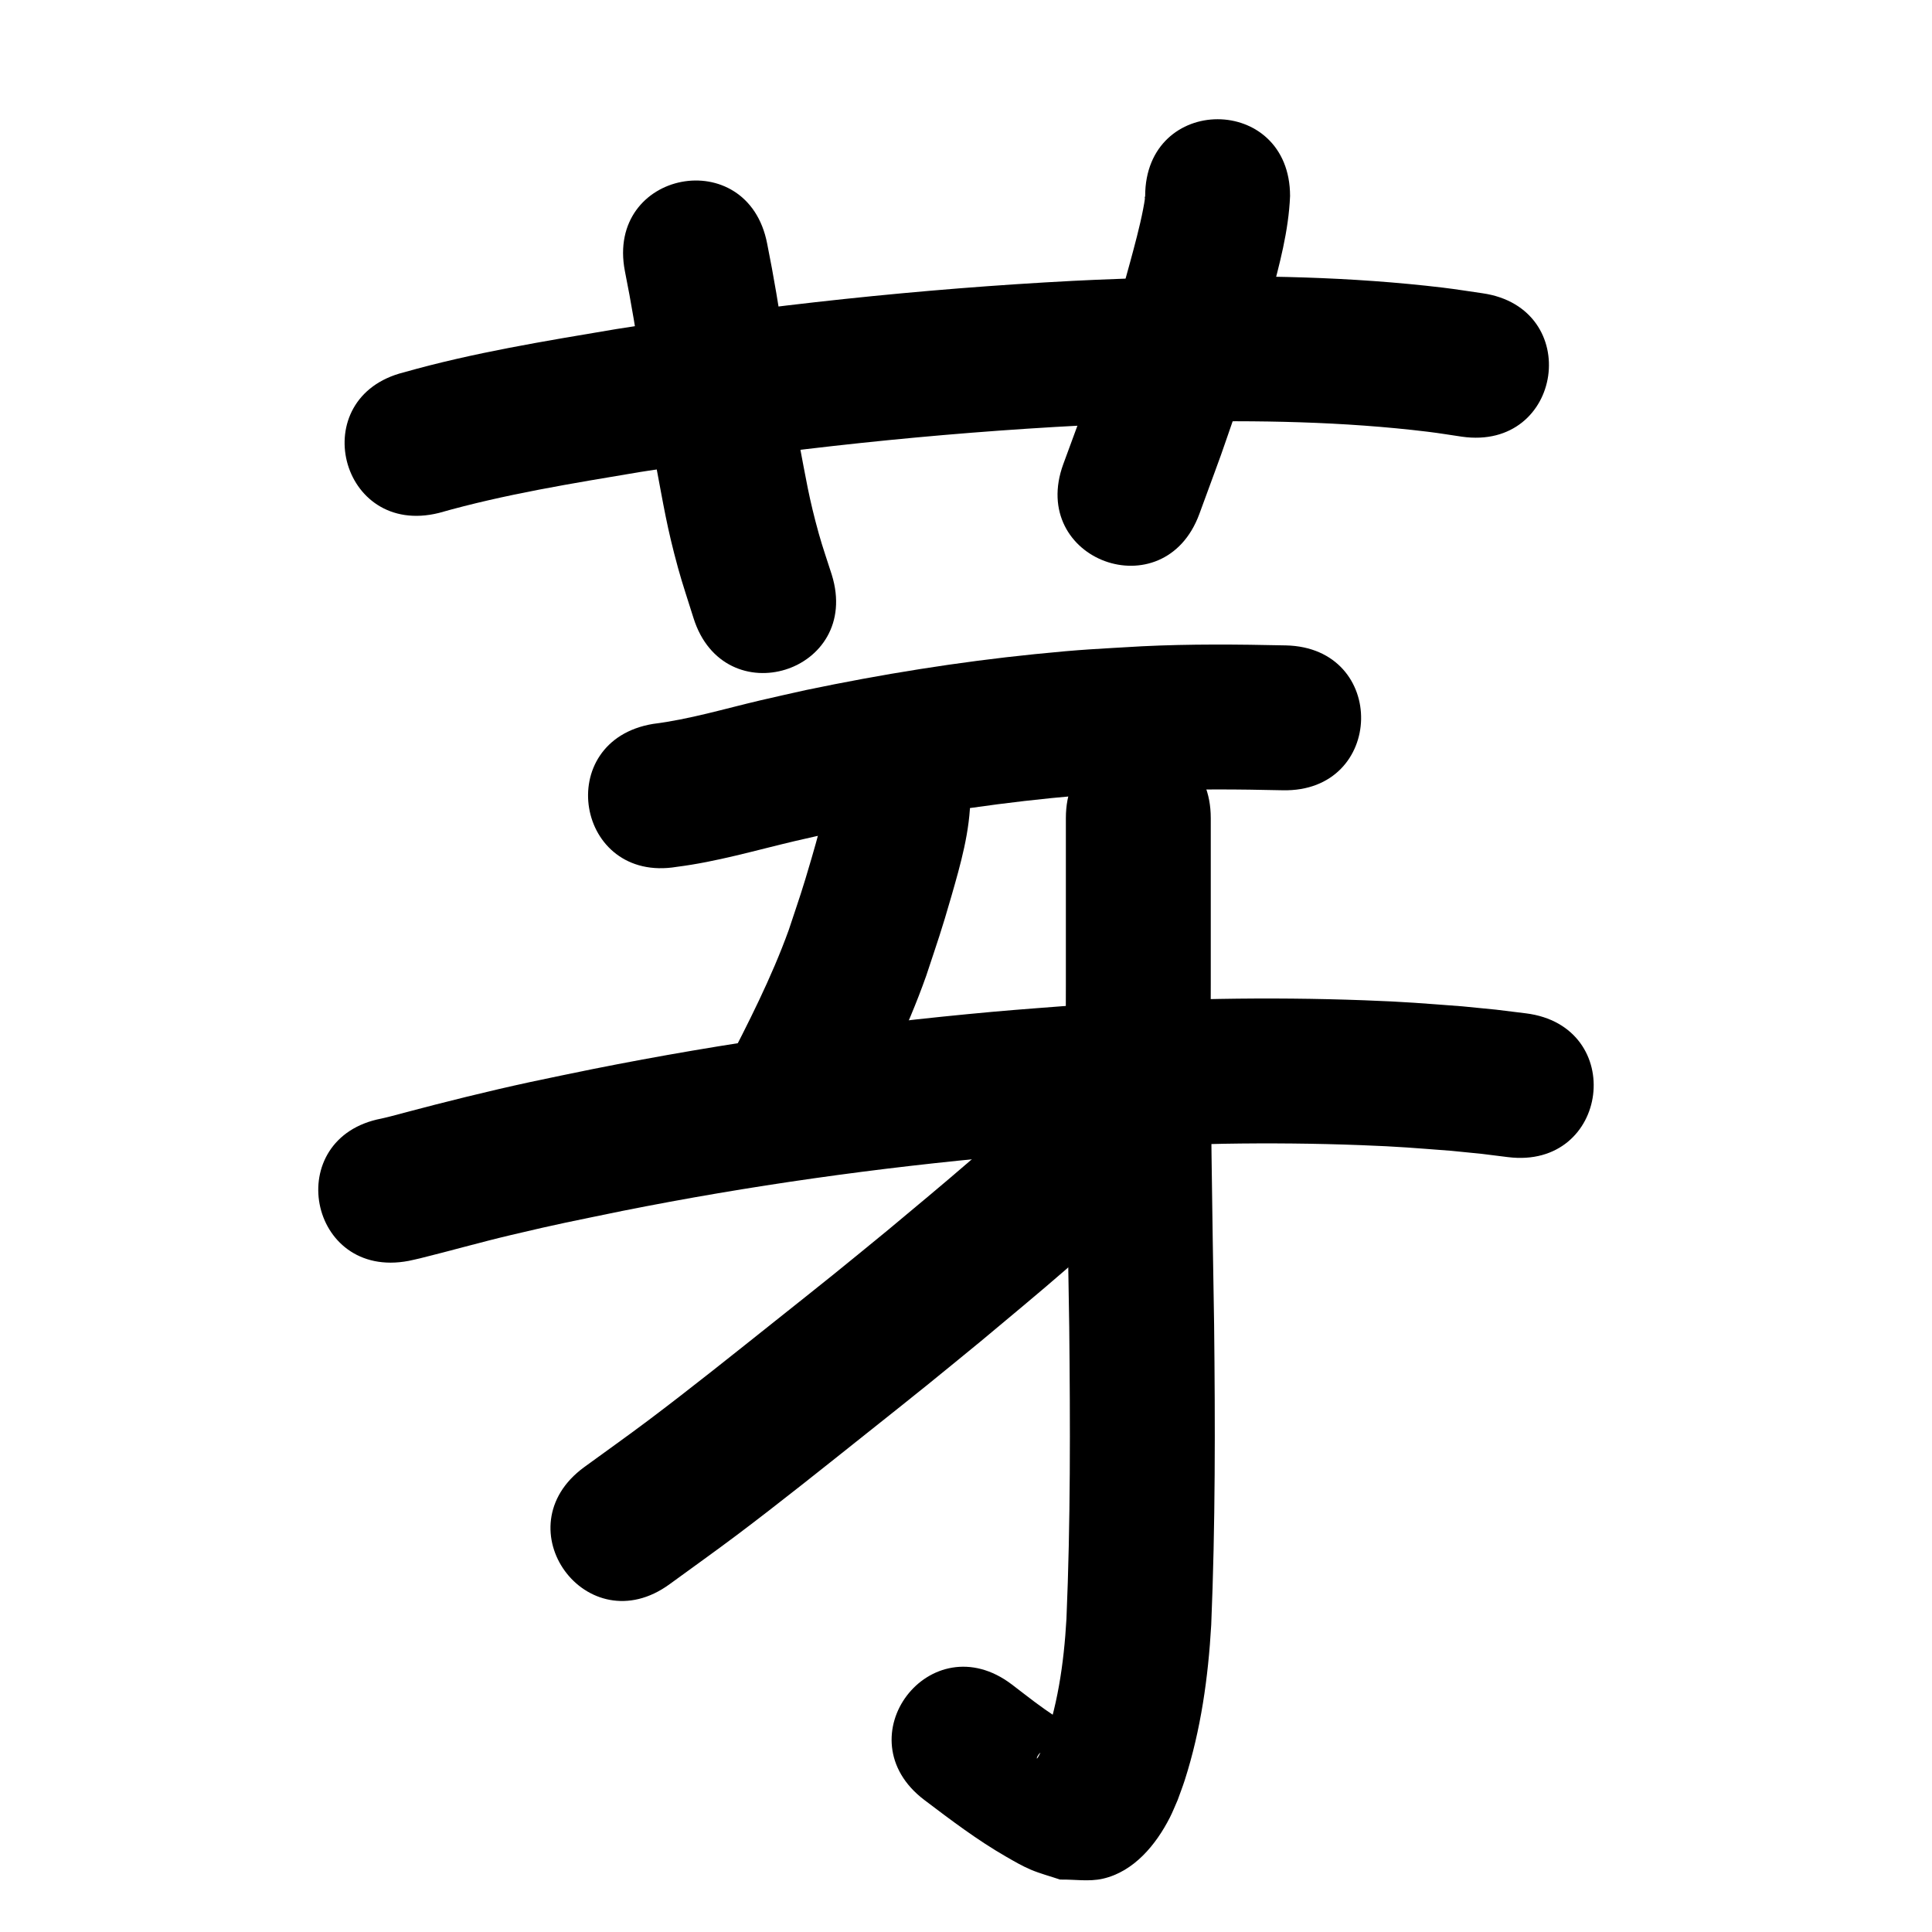<?xml version="1.0" ?>
<svg xmlns="http://www.w3.org/2000/svg" width="1000" height="1000">
<path d="m 227.207,265.491 c 34.152,-9.733 69.28,-15.325 104.243,-21.207 75.818,-11.875 152.221,-20.103 228.868,-24.073 15.418,-0.799 30.853,-1.208 46.28,-1.812 44.2,-0.951 88.552,-0.266 132.485,5.078 5.871,0.714 11.707,1.697 17.56,2.545 52.497,7.521 63.133,-66.721 10.636,-74.242 v 0 c -6.834,-0.969 -13.648,-2.09 -20.502,-2.908 -47.474,-5.667 -95.379,-6.509 -143.133,-5.416 -16.036,0.636 -32.082,1.07 -48.109,1.907 -79.22,4.135 -158.186,12.658 -236.546,24.962 -36.87,6.221 -73.907,12.172 -109.935,22.394 -51.456,12.835 -33.305,85.605 18.152,72.77 z"/>
<path d="m 323.438,140.304 c 6.648,33.023 10.871,66.458 15.948,99.741 4.098,21.618 5.74,32.673 11.541,53.855 2.384,8.706 5.326,17.25 7.989,25.875 15.795,50.626 87.391,28.289 71.596,-22.337 v 0 c -2.227,-7.048 -4.699,-14.022 -6.681,-21.143 -5.18,-18.618 -6.638,-28.428 -10.303,-47.565 -5.23,-34.245 -9.588,-68.645 -16.444,-102.62 -10.037,-52.075 -83.681,-37.88 -73.645,14.194 z"/>
<path d="m 592.736,101.489 c -0.874,3.05 0.818,-2.963 -1.101,7.014 -1.638,8.516 -4.488,19.112 -6.667,27.112 -6.572,24.13 -6.115,21.769 -14.085,47.181 -13.195,37.978 -6.366,18.848 -20.508,57.382 -18.262,49.789 52.151,75.616 70.413,25.827 v 0 c 14.848,-40.505 7.626,-20.235 21.671,-60.807 8.011,-25.647 8.536,-26.365 15.112,-50.773 4.669,-17.328 9.423,-34.906 10.165,-52.936 0,-53.033 -75,-53.033 -75,0 z"/>
<path d="m 350.302,448.678 c 20.689,-2.619 40.755,-8.538 61.001,-13.309 7.418,-1.748 14.868,-3.353 22.303,-5.029 36.555,-7.584 73.466,-13.53 110.62,-17.251 22.828,-2.287 28.954,-2.416 51.321,-3.708 22.776,-1.084 45.578,-0.847 68.363,-0.339 53.02,1.171 54.676,-73.811 1.656,-74.982 v 0 c -24.794,-0.542 -49.606,-0.77 -74.387,0.448 -24.168,1.423 -30.88,1.574 -55.517,4.071 -39.828,4.036 -79.399,10.422 -118.58,18.604 -7.935,1.795 -15.886,3.519 -23.805,5.385 -18.349,4.323 -36.52,9.789 -55.278,12.126 -52.315,8.7 -40.011,82.684 12.303,73.984 z"/>
<path d="m 427.259,412.485 c -0.065,5.738 -1.595,11.359 -3.046,16.867 -1.299,4.932 -2.683,9.842 -4.113,14.738 -5.228,17.892 -5.844,19.184 -11.851,37.285 -8.944,24.755 -20.958,48.207 -32.997,71.554 -24.285,47.146 42.389,81.49 66.674,34.345 v 0 c 13.803,-26.822 27.458,-53.818 37.521,-82.323 6.03,-18.246 7.74,-22.801 12.957,-40.937 4.828,-16.784 9.734,-33.922 9.854,-51.53 0,-53.033 -75,-53.033 -75,0 z"/>
<path d="m 211.501,652.635 c 1.985,-0.445 3.981,-0.848 5.956,-1.336 15.705,-3.876 31.242,-8.319 46.992,-12.039 26.208,-6.19 30.114,-6.784 57.682,-12.49 65.734,-13.108 132.193,-22.4 198.943,-28.417 13.819,-1.246 27.663,-2.197 41.495,-3.296 47.143,-3.231 94.454,-4.114 141.676,-2.337 20.387,0.767 27.435,1.466 46.97,2.941 20.897,2.104 11.144,0.985 29.271,3.259 52.626,6.555 61.897,-67.869 9.271,-74.425 v 0 c -20.551,-2.544 -9.578,-1.303 -32.932,-3.624 -21.217,-1.582 -28.564,-2.311 -50.699,-3.128 -49.836,-1.839 -99.762,-0.881 -149.51,2.55 -14.355,1.146 -28.722,2.139 -43.064,3.438 -69.334,6.277 -138.362,15.965 -206.639,29.599 -10.867,2.254 -21.756,4.41 -32.602,6.763 -21.904,4.754 -43.612,10.159 -65.27,15.905 -8.779,2.329 -5.751,1.583 -11.543,2.955 -52.1,9.902 -38.097,83.583 14.003,73.681 z"/>
<path d="m 551.692,423.458 c 0,28.708 0,57.415 0,86.123 -0.301,59.105 0.787,118.201 1.742,177.294 0.522,50.354 0.696,100.737 -1.443,151.057 -1.317,23.151 -4.669,46.311 -12.902,68.079 -0.564,1.113 -1.049,2.269 -1.691,3.338 -1.432,2.384 -0.694,-0.86 1.194,-2.248 3.137,-2.306 6.217,-4.882 9.854,-6.271 3.772,-1.44 7.958,-1.367 11.937,-2.05 0.532,-0.148 1.989,-0.055 1.597,-0.444 -1.418,-1.407 -3.447,-2.02 -5.143,-3.076 -3.112,-1.936 -6.235,-3.856 -9.279,-5.896 -10.599,-7.105 -13.271,-9.423 -23.829,-17.482 -42.224,-32.087 -87.603,27.627 -45.378,59.714 v 0 c 13.768,10.425 27.483,20.838 42.49,29.461 4.127,2.372 8.254,4.794 12.637,6.651 4.934,2.091 10.15,3.437 15.225,5.156 7.369,-0.149 14.921,1.192 22.108,-0.447 16.164,-3.685 27.548,-17.665 34.652,-31.569 1.523,-2.981 2.731,-6.112 4.097,-9.168 1.234,-3.462 2.58,-6.887 3.702,-10.387 8.309,-25.927 12.112,-53.098 13.663,-80.206 2.162,-51.777 2.077,-103.614 1.5,-155.425 -0.949,-58.69 -2.034,-117.381 -1.733,-176.082 0,-28.708 0,-57.415 0,-86.123 0,-53.033 -75,-53.033 -75,0 z"/>
<path d="m 526.026,577.795 c -1.552,1.685 -2.96,3.502 -4.553,5.15 -6.826,7.063 -12.142,11.633 -19.929,18.37 -13.962,12.08 -27.747,23.476 -41.95,35.345 -9.133,7.454 -18.222,14.962 -27.398,22.363 -10.172,8.205 -20.419,16.316 -30.643,24.456 -20.984,16.706 -44.632,35.647 -66.062,51.748 -10.923,8.207 -22.072,16.106 -33.109,24.16 -42.829,31.275 1.4,91.845 44.23,60.57 v 0 c 11.58,-8.462 23.276,-16.768 34.741,-25.386 21.693,-16.306 45.725,-35.545 66.988,-52.475 10.439,-8.312 20.901,-16.595 31.285,-24.974 9.398,-7.583 18.709,-15.275 28.063,-22.913 12.618,-10.547 31.034,-25.804 43.779,-36.924 12.846,-11.208 25.742,-22.661 35.955,-36.415 30.458,-43.414 -30.939,-86.488 -61.397,-43.074 z"/>
</svg>
